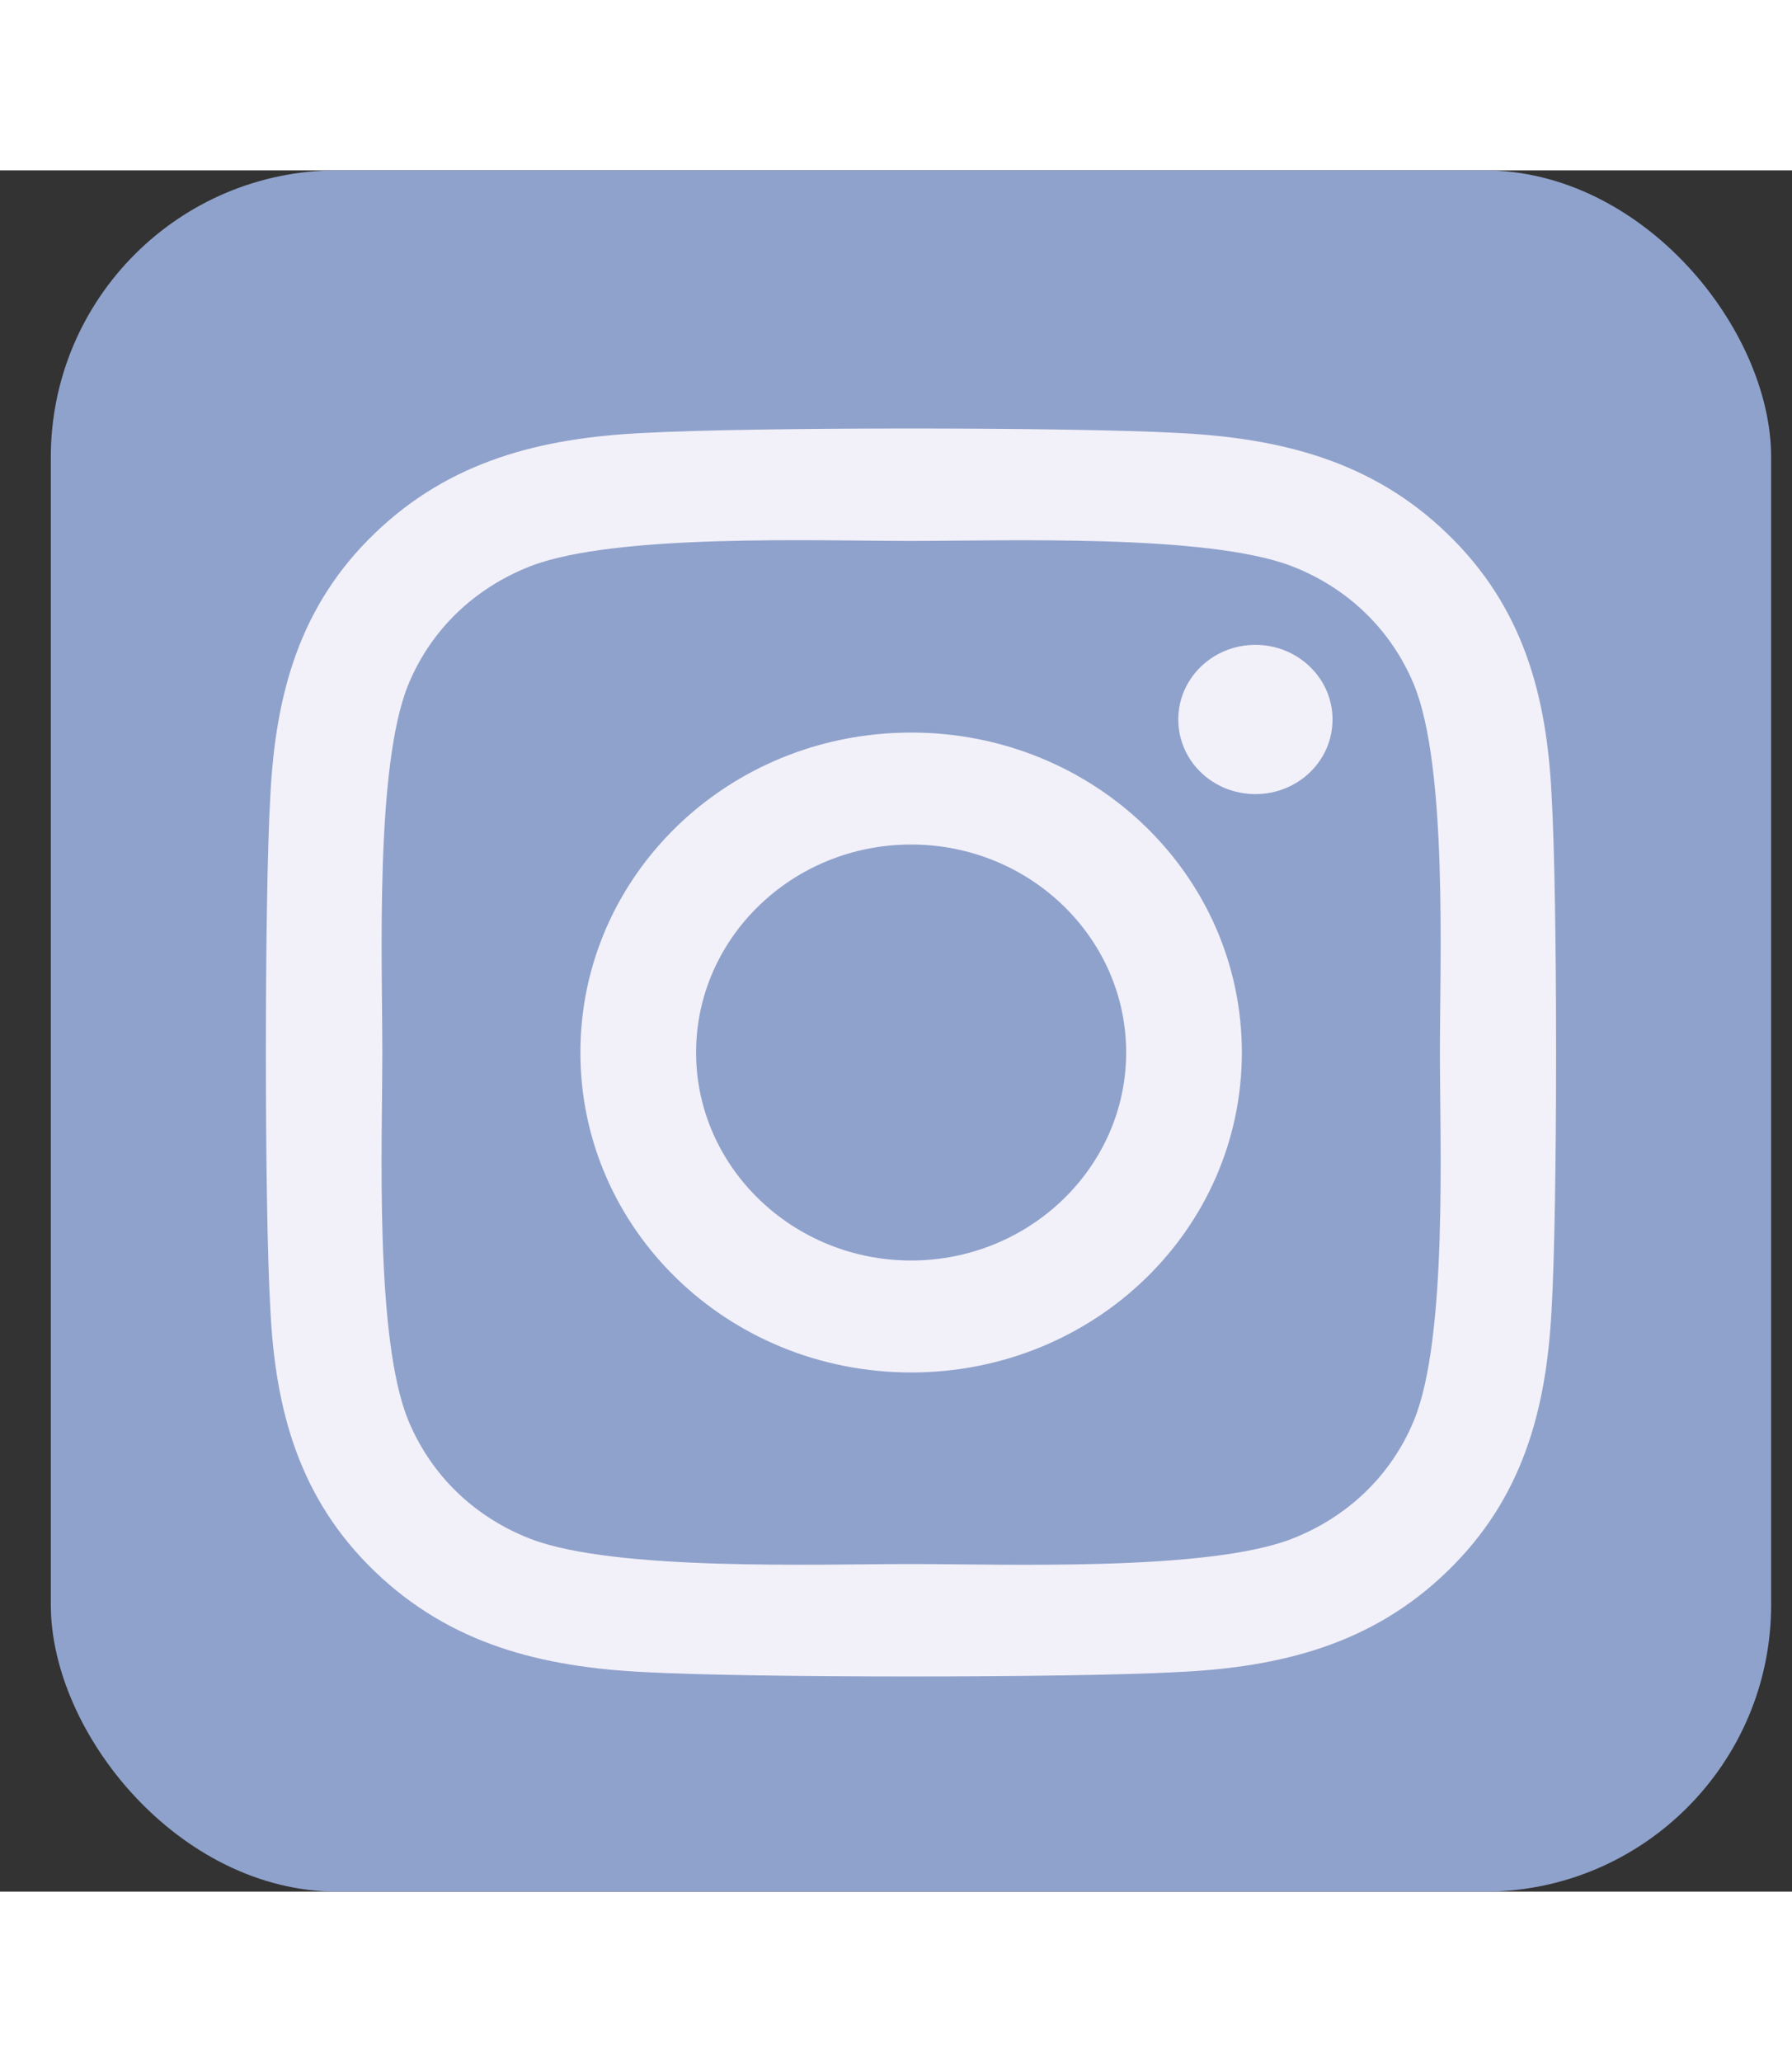 <svg width="20" height="23" viewBox="0 0 25 24" fill="none" xmlns="http://www.w3.org/2000/svg">
<rect x="0" y="0" width="25" height="24" fill="#333333" stroke="none"/>
<rect x="0.709" width="24" height="24" rx="4" fill="#8FA2CC"/>
<path d="M12.711 7.839C10.157 7.839 8.097 9.831 8.097 12.3C8.097 14.769 10.157 16.761 12.711 16.761C15.265 16.761 17.325 14.769 17.325 12.3C17.325 9.831 15.265 7.839 12.711 7.839ZM12.711 15.2C11.061 15.2 9.711 13.899 9.711 12.3C9.711 10.7 11.057 9.4 12.711 9.4C14.365 9.4 15.711 10.7 15.711 12.3C15.711 13.899 14.361 15.2 12.711 15.2ZM18.59 7.656C18.59 8.235 18.108 8.697 17.514 8.697C16.915 8.697 16.438 8.231 16.438 7.656C16.438 7.082 16.919 6.616 17.514 6.616C18.108 6.616 18.59 7.082 18.59 7.656ZM21.646 8.712C21.578 7.318 21.248 6.084 20.192 5.067C19.14 4.049 17.863 3.731 16.421 3.661C14.936 3.579 10.482 3.579 8.997 3.661C7.559 3.727 6.282 4.045 5.226 5.063C4.17 6.08 3.845 7.315 3.772 8.708C3.688 10.145 3.688 14.451 3.772 15.887C3.841 17.281 4.17 18.516 5.226 19.533C6.282 20.55 7.555 20.869 8.997 20.939C10.482 21.02 14.936 21.02 16.421 20.939C17.863 20.873 19.14 20.554 20.192 19.533C21.244 18.516 21.573 17.281 21.646 15.887C21.73 14.451 21.73 10.149 21.646 8.712ZM19.726 17.429C19.413 18.19 18.807 18.776 18.016 19.083C16.831 19.537 14.02 19.432 12.711 19.432C11.402 19.432 8.587 19.533 7.406 19.083C6.619 18.78 6.013 18.194 5.696 17.429C5.226 16.283 5.334 13.566 5.334 12.3C5.334 11.034 5.23 8.312 5.696 7.171C6.009 6.41 6.615 5.824 7.406 5.517C8.591 5.063 11.402 5.167 12.711 5.167C14.02 5.167 16.835 5.067 18.016 5.517C18.803 5.82 19.409 6.406 19.726 7.171C20.196 8.316 20.088 11.034 20.088 12.3C20.088 13.566 20.196 16.287 19.726 17.429Z" fill="#F2F0F9"/>
</svg>
